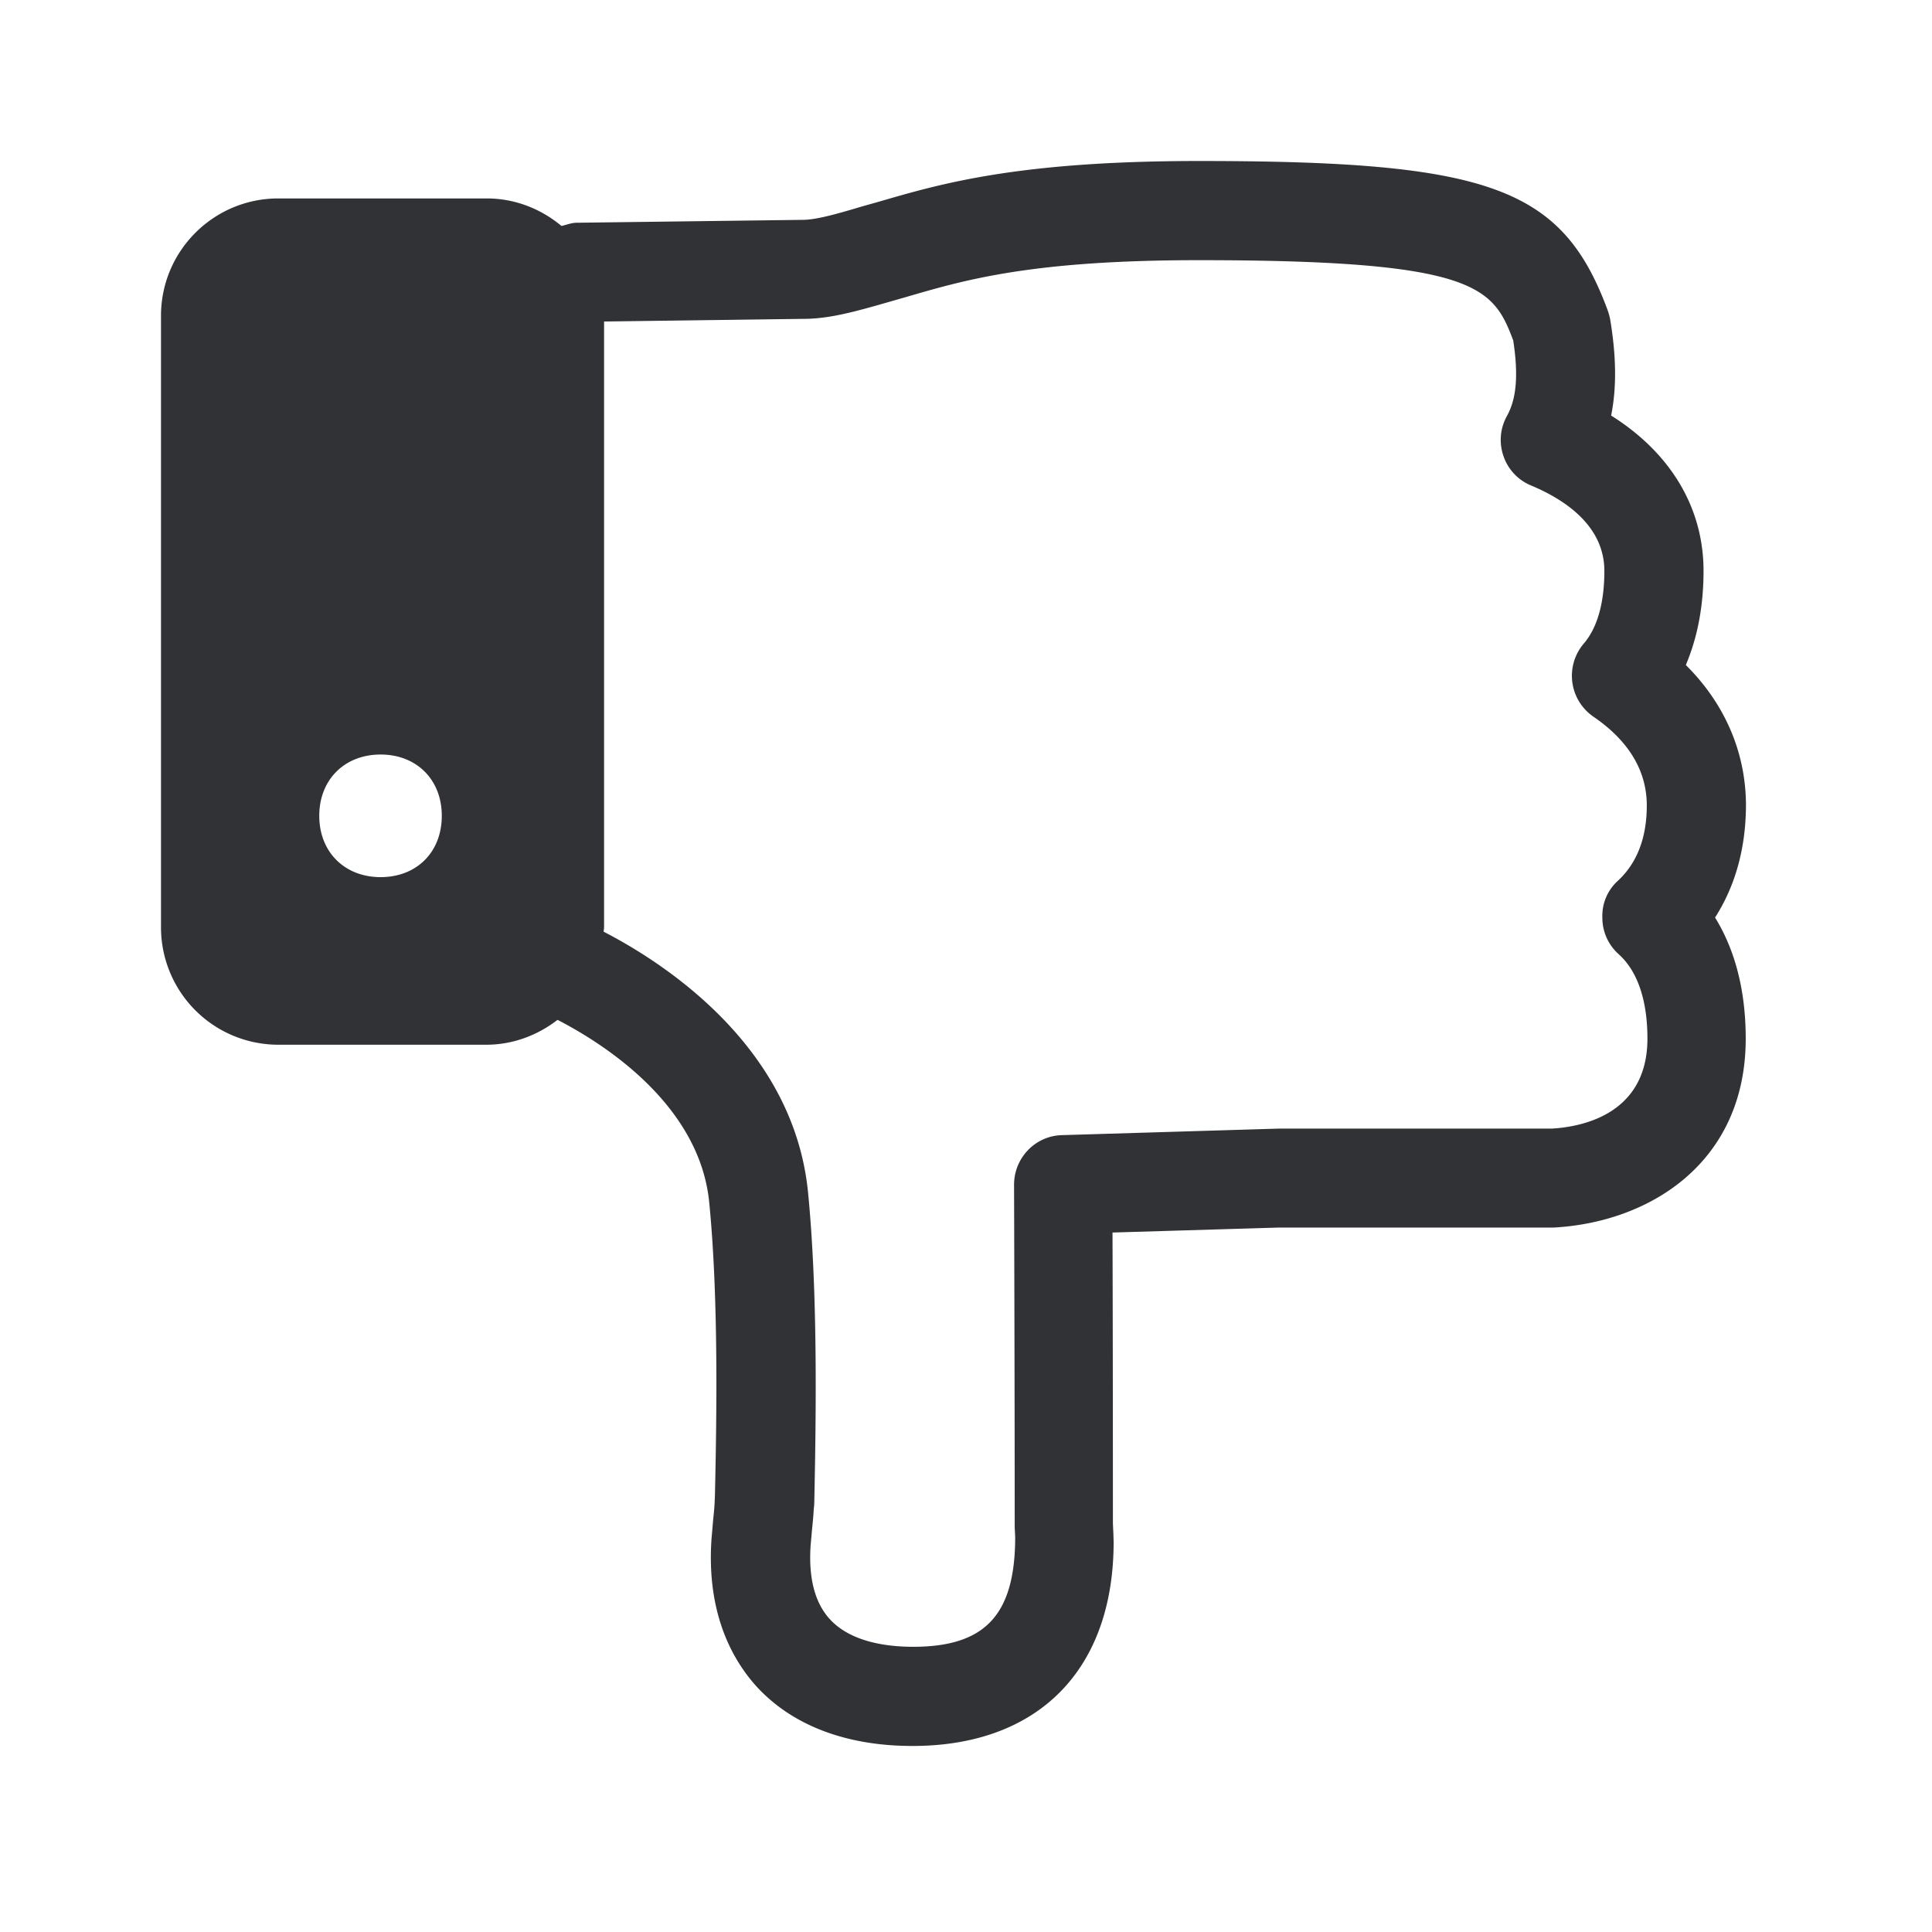 <svg width="24" height="24" viewBox="0 0 24 24" xmlns="http://www.w3.org/2000/svg"><path d="M20.095 10.944c.241-.221.362-.538.362-.938 0-.432-.225-.804-.664-1.104a.616.616 0 01-.118-.908c.168-.196.255-.507.255-.902 0-.563-.496-.888-.91-1.061a.604.604 0 01-.342-.362.609.609 0 01.04-.498c.083-.151.164-.395.08-.941-.249-.664-.462-.998-3.902-.998-2.08 0-2.907.244-3.638.457l-.216.062c-.409.117-.734.21-1.062.21l-2.476.033v7.524c0 .017-.003.031-.005.048v.008c.759.392 2.367 1.432 2.54 3.25.118 1.21.101 2.694.076 3.851a.544.544 0 01-.006.067c-.005.098-.014.18-.022.264l-.017.19c-.028.409.053.72.244.924.26.278.703.337 1.028.337.89 0 1.269-.39 1.269-1.365l-.006-.12v-.034c0-1.823-.008-4.22-.008-4.22 0-.334.263-.609.596-.617l2.687-.081h3.395c.358-.02 1.19-.168 1.19-1.118 0-.476-.123-.84-.359-1.05a.607.607 0 01-.201-.454.586.586 0 01.19-.454M4.728 9.373c-.448 0-.762.313-.762.761 0 .449.314.762.762.762s.76-.31.76-.762c0-.448-.312-.761-.76-.761m16.577 2.025c.213.344.381.832.381 1.504 0 1.53-1.179 2.28-2.383 2.347H15.89l-2.07.062c.003.826.005 2.353.005 3.613l.006.132.003.098c0 1.585-.933 2.535-2.499 2.535-.818 0-1.484-.252-1.927-.728-.294-.32-.636-.9-.569-1.849l.02-.23c.008-.08.017-.157.02-.257l.002-.042c.026-1.112.04-2.516-.07-3.639-.117-1.233-1.336-1.992-1.885-2.275-.246.19-.552.309-.885.309H3.457A1.458 1.458 0 012 11.518V3.922c0-.804.653-1.457 1.457-1.457h2.59c.354 0 .676.132.928.342.064-.014.123-.04.19-.04l2.807-.036c.162 0 .415-.07.731-.165l.21-.059c.77-.224 1.728-.507 3.983-.507 3.611 0 4.513.33 5.076 1.857a.797.797 0 01.03.11c.076.456.082.848.012 1.195.737.463 1.148 1.143 1.148 1.93 0 .49-.095.874-.22 1.169.487.484.747 1.09.747 1.747-.003.603-.17 1.056-.384 1.39" fill="#313235" fill-rule="nonzero"/></svg>